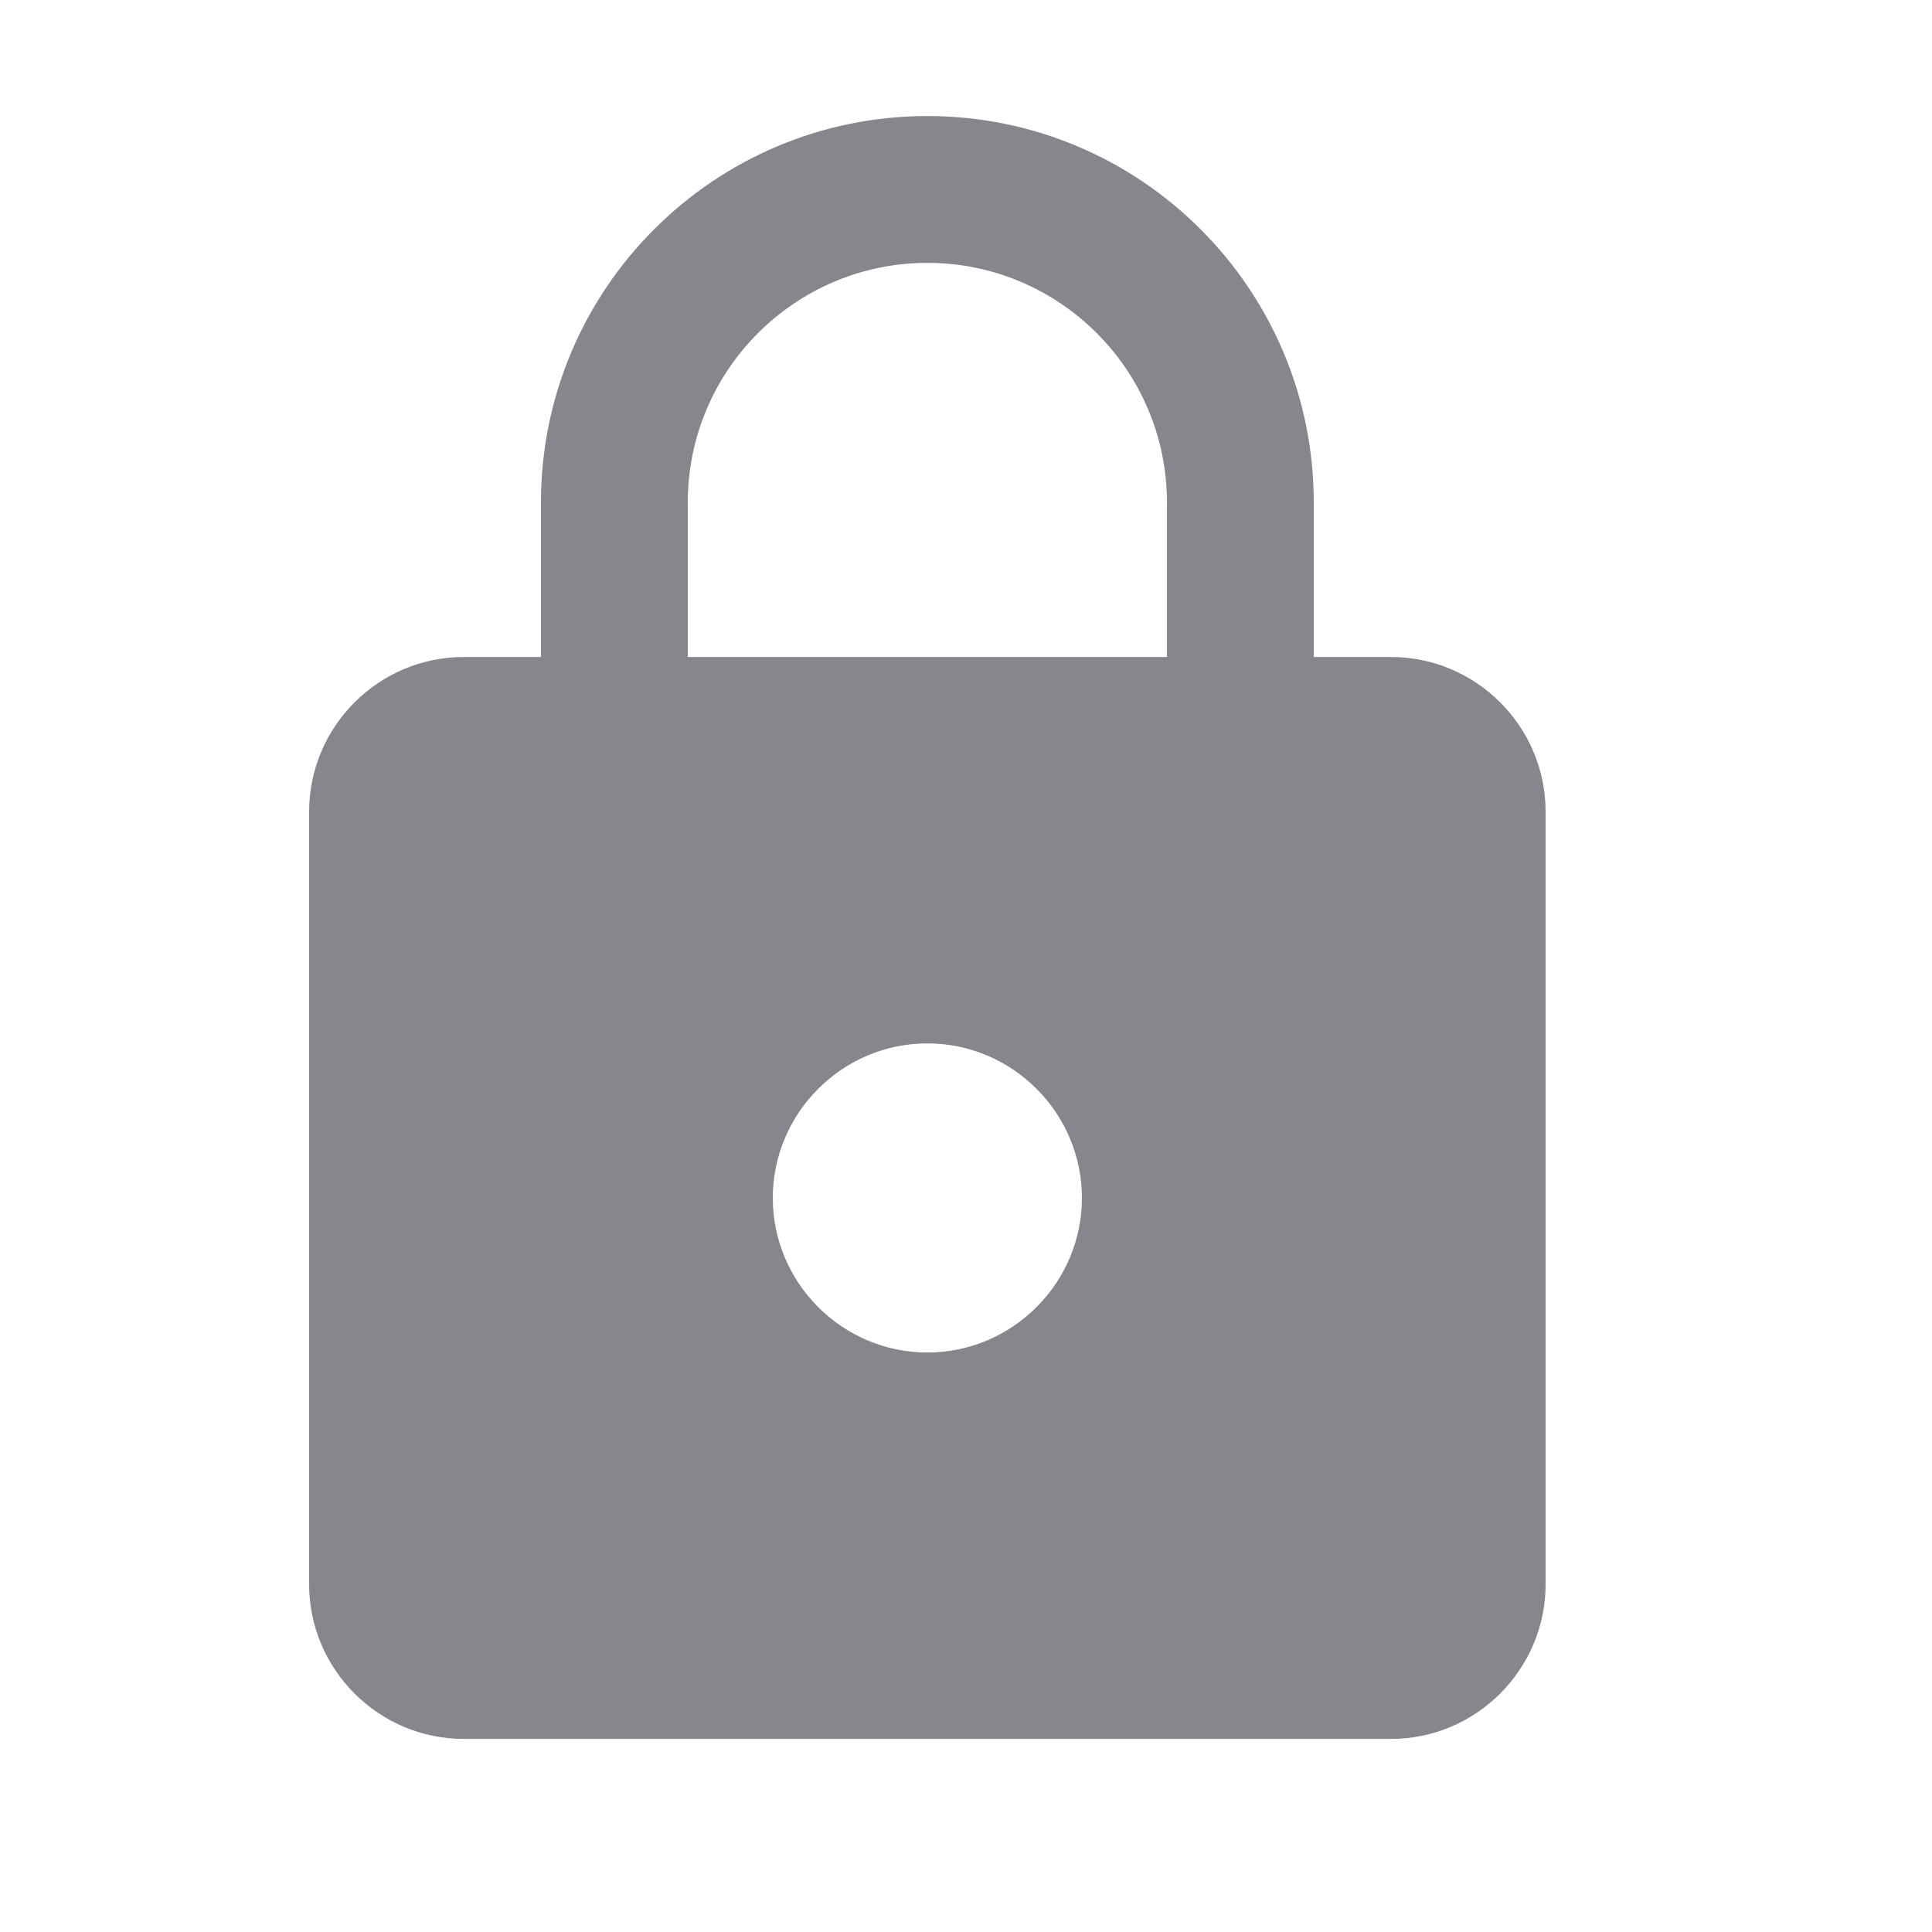 <?xml version="1.0" encoding="UTF-8" standalone="no"?><svg width='16' height='16' viewBox='0 0 16 16' fill='none' xmlns='http://www.w3.org/2000/svg'>
<g clip-path='url(#clip0_3_375)'>
<path opacity='0.65' d='M11.52 5.441H10.88V4.161C10.88 2.394 9.446 0.961 7.68 0.961C5.914 0.961 4.48 2.394 4.48 4.161V5.441H3.84C3.136 5.441 2.56 6.017 2.56 6.721V13.121C2.56 13.825 3.136 14.401 3.84 14.401H11.52C12.224 14.401 12.8 13.825 12.8 13.121V6.721C12.8 6.017 12.224 5.441 11.52 5.441ZM7.68 11.201C6.976 11.201 6.4 10.625 6.4 9.921C6.4 9.217 6.976 8.641 7.68 8.641C8.384 8.641 8.96 9.217 8.96 9.921C8.96 10.625 8.384 11.201 7.68 11.201ZM9.664 5.441H5.696V4.161C5.696 3.066 6.586 2.177 7.68 2.177C8.774 2.177 9.664 3.066 9.664 4.161V5.441Z' fill='#49454F'/>
</g>
<defs>
<clipPath id='clip0_3_375'>
<rect width='15.36' height='15.36' fill='white' transform='translate(0 0.32)'/>
</clipPath>
</defs>
</svg>

